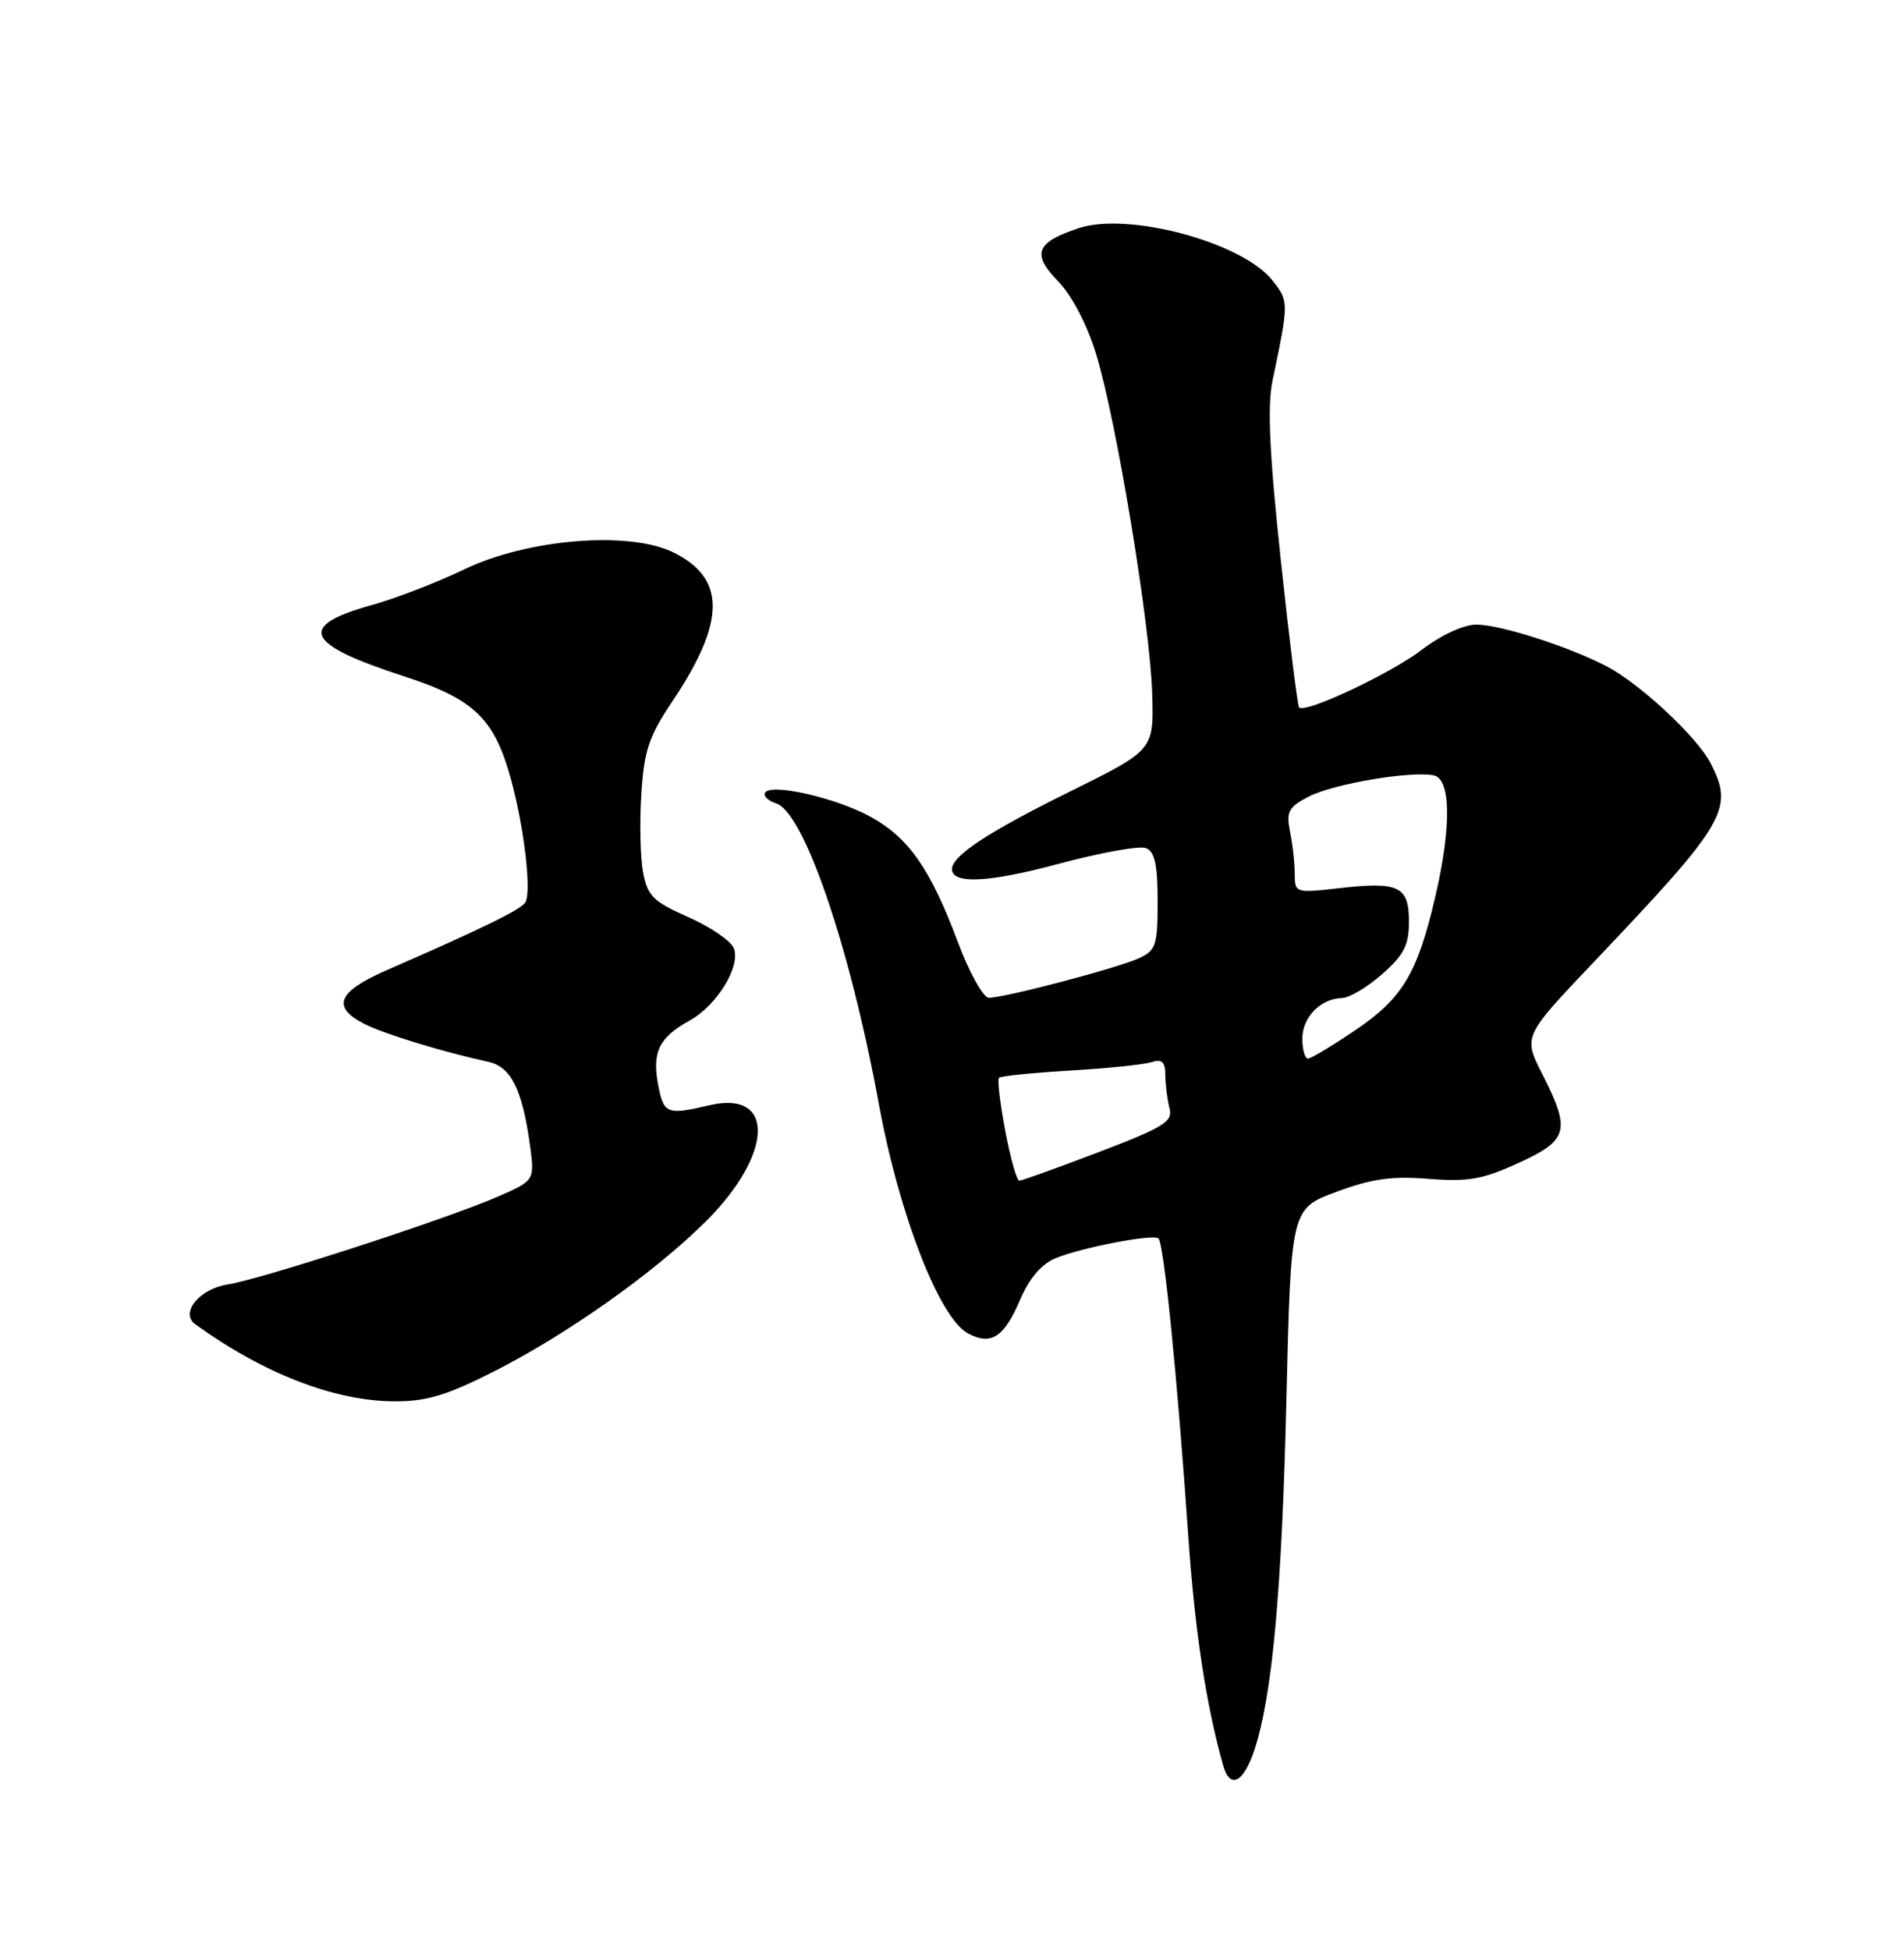 <?xml version="1.0" encoding="UTF-8" standalone="no"?>
<!DOCTYPE svg PUBLIC "-//W3C//DTD SVG 1.1//EN" "http://www.w3.org/Graphics/SVG/1.1/DTD/svg11.dtd" >
<svg xmlns="http://www.w3.org/2000/svg" xmlns:xlink="http://www.w3.org/1999/xlink" version="1.1" viewBox="0 0 250 256">
 <g >
 <path fill="currentColor"
d=" M 164.69 229.79 C 167.04 222.73 168.30 209.04 168.90 184.10 C 169.50 158.69 169.50 158.69 175.45 156.48 C 180.08 154.75 182.76 154.37 187.58 154.76 C 192.76 155.17 194.67 154.84 199.38 152.68 C 205.94 149.68 206.27 148.44 202.50 140.99 C 199.99 136.06 199.99 136.06 209.29 126.28 C 226.71 107.95 227.72 106.22 224.58 100.15 C 222.79 96.70 215.28 89.72 210.95 87.47 C 205.86 84.84 196.98 82.00 193.85 82.00 C 192.18 82.00 189.23 83.36 186.67 85.32 C 182.58 88.44 171.36 93.71 170.57 92.88 C 170.37 92.67 169.29 83.95 168.17 73.50 C 166.69 59.70 166.39 53.27 167.08 50.00 C 169.25 39.59 169.25 39.59 167.07 36.81 C 163.14 31.83 148.20 27.79 141.65 29.95 C 136.02 31.81 135.42 33.33 138.91 36.90 C 140.72 38.76 142.70 42.54 143.90 46.40 C 146.57 55.07 151.03 82.05 151.29 91.13 C 151.50 98.48 151.50 98.48 140.34 103.99 C 129.76 109.22 125.00 112.35 125.00 114.09 C 125.00 116.11 129.78 115.88 138.91 113.43 C 144.40 111.95 149.59 111.01 150.45 111.34 C 151.63 111.79 152.00 113.47 152.00 118.31 C 152.00 124.13 151.79 124.78 149.50 125.82 C 146.66 127.11 131.86 131.01 129.83 130.99 C 129.10 130.98 127.27 127.69 125.75 123.63 C 122.16 114.06 119.34 110.01 114.33 107.24 C 109.84 104.76 101.25 102.79 100.47 104.05 C 100.19 104.49 100.84 105.13 101.91 105.47 C 105.58 106.64 111.61 124.32 115.42 145.07 C 118.07 159.47 123.35 173.05 127.09 175.05 C 130.12 176.67 131.82 175.58 133.92 170.69 C 135.17 167.78 136.74 165.94 138.64 165.17 C 142.03 163.78 151.20 162.01 152.09 162.56 C 152.80 163.00 154.57 180.58 156.03 201.72 C 156.89 214.15 158.37 223.86 160.61 231.79 C 161.49 234.93 163.26 234.06 164.69 229.79 Z  M 64.77 180.09 C 74.42 175.21 85.91 167.08 92.68 160.35 C 101.54 151.53 101.83 143.09 93.20 145.09 C 87.52 146.41 87.14 146.26 86.40 142.34 C 85.61 138.09 86.55 136.19 90.58 133.96 C 94.15 131.97 97.27 126.88 96.36 124.50 C 95.99 123.54 93.31 121.70 90.40 120.41 C 85.77 118.37 85.02 117.63 84.44 114.53 C 84.07 112.58 83.97 107.95 84.21 104.24 C 84.57 98.52 85.20 96.67 88.31 92.03 C 95.35 81.56 95.33 75.81 88.26 72.45 C 82.41 69.68 69.22 70.78 61.00 74.73 C 57.42 76.45 51.94 78.57 48.80 79.44 C 38.93 82.18 40.01 84.57 53.03 88.78 C 62.28 91.78 64.93 94.34 67.12 102.40 C 68.89 108.94 69.84 117.41 68.93 118.54 C 68.13 119.55 62.98 122.05 50.75 127.38 C 44.36 130.17 43.50 132.17 47.76 134.38 C 50.33 135.71 57.99 138.06 64.12 139.40 C 67.09 140.05 68.56 142.98 69.57 150.24 C 70.22 154.98 70.22 154.98 65.36 157.10 C 58.57 160.06 34.41 167.91 29.84 168.64 C 26.13 169.23 23.60 172.40 25.66 173.87 C 34.65 180.35 43.89 183.92 51.77 183.97 C 55.96 183.99 58.63 183.20 64.77 180.09 Z  M 131.99 148.46 C 131.31 144.86 130.94 141.72 131.17 141.49 C 131.40 141.27 135.58 140.84 140.46 140.55 C 145.35 140.26 150.16 139.77 151.17 139.45 C 152.58 139.00 153.00 139.39 153.01 141.18 C 153.02 142.46 153.27 144.40 153.56 145.50 C 154.03 147.24 152.83 147.99 144.27 151.25 C 138.87 153.31 134.17 155.00 133.84 155.00 C 133.50 155.00 132.67 152.05 131.99 148.46 Z  M 171.00 136.36 C 171.00 133.54 173.41 131.08 176.22 131.03 C 177.16 131.01 179.52 129.60 181.47 127.90 C 184.34 125.37 185.00 124.09 185.00 121.00 C 185.00 116.34 183.69 115.71 175.84 116.60 C 170.10 117.25 170.00 117.22 170.00 114.75 C 170.00 113.38 169.73 110.88 169.39 109.21 C 168.86 106.54 169.17 105.96 171.86 104.57 C 175.08 102.91 185.25 101.18 188.25 101.79 C 190.52 102.25 190.60 108.54 188.44 117.80 C 186.11 127.79 184.15 131.05 177.99 135.22 C 174.97 137.27 172.16 138.95 171.75 138.97 C 171.34 138.99 171.00 137.81 171.00 136.36 Z "/>
</g>
</svg>
